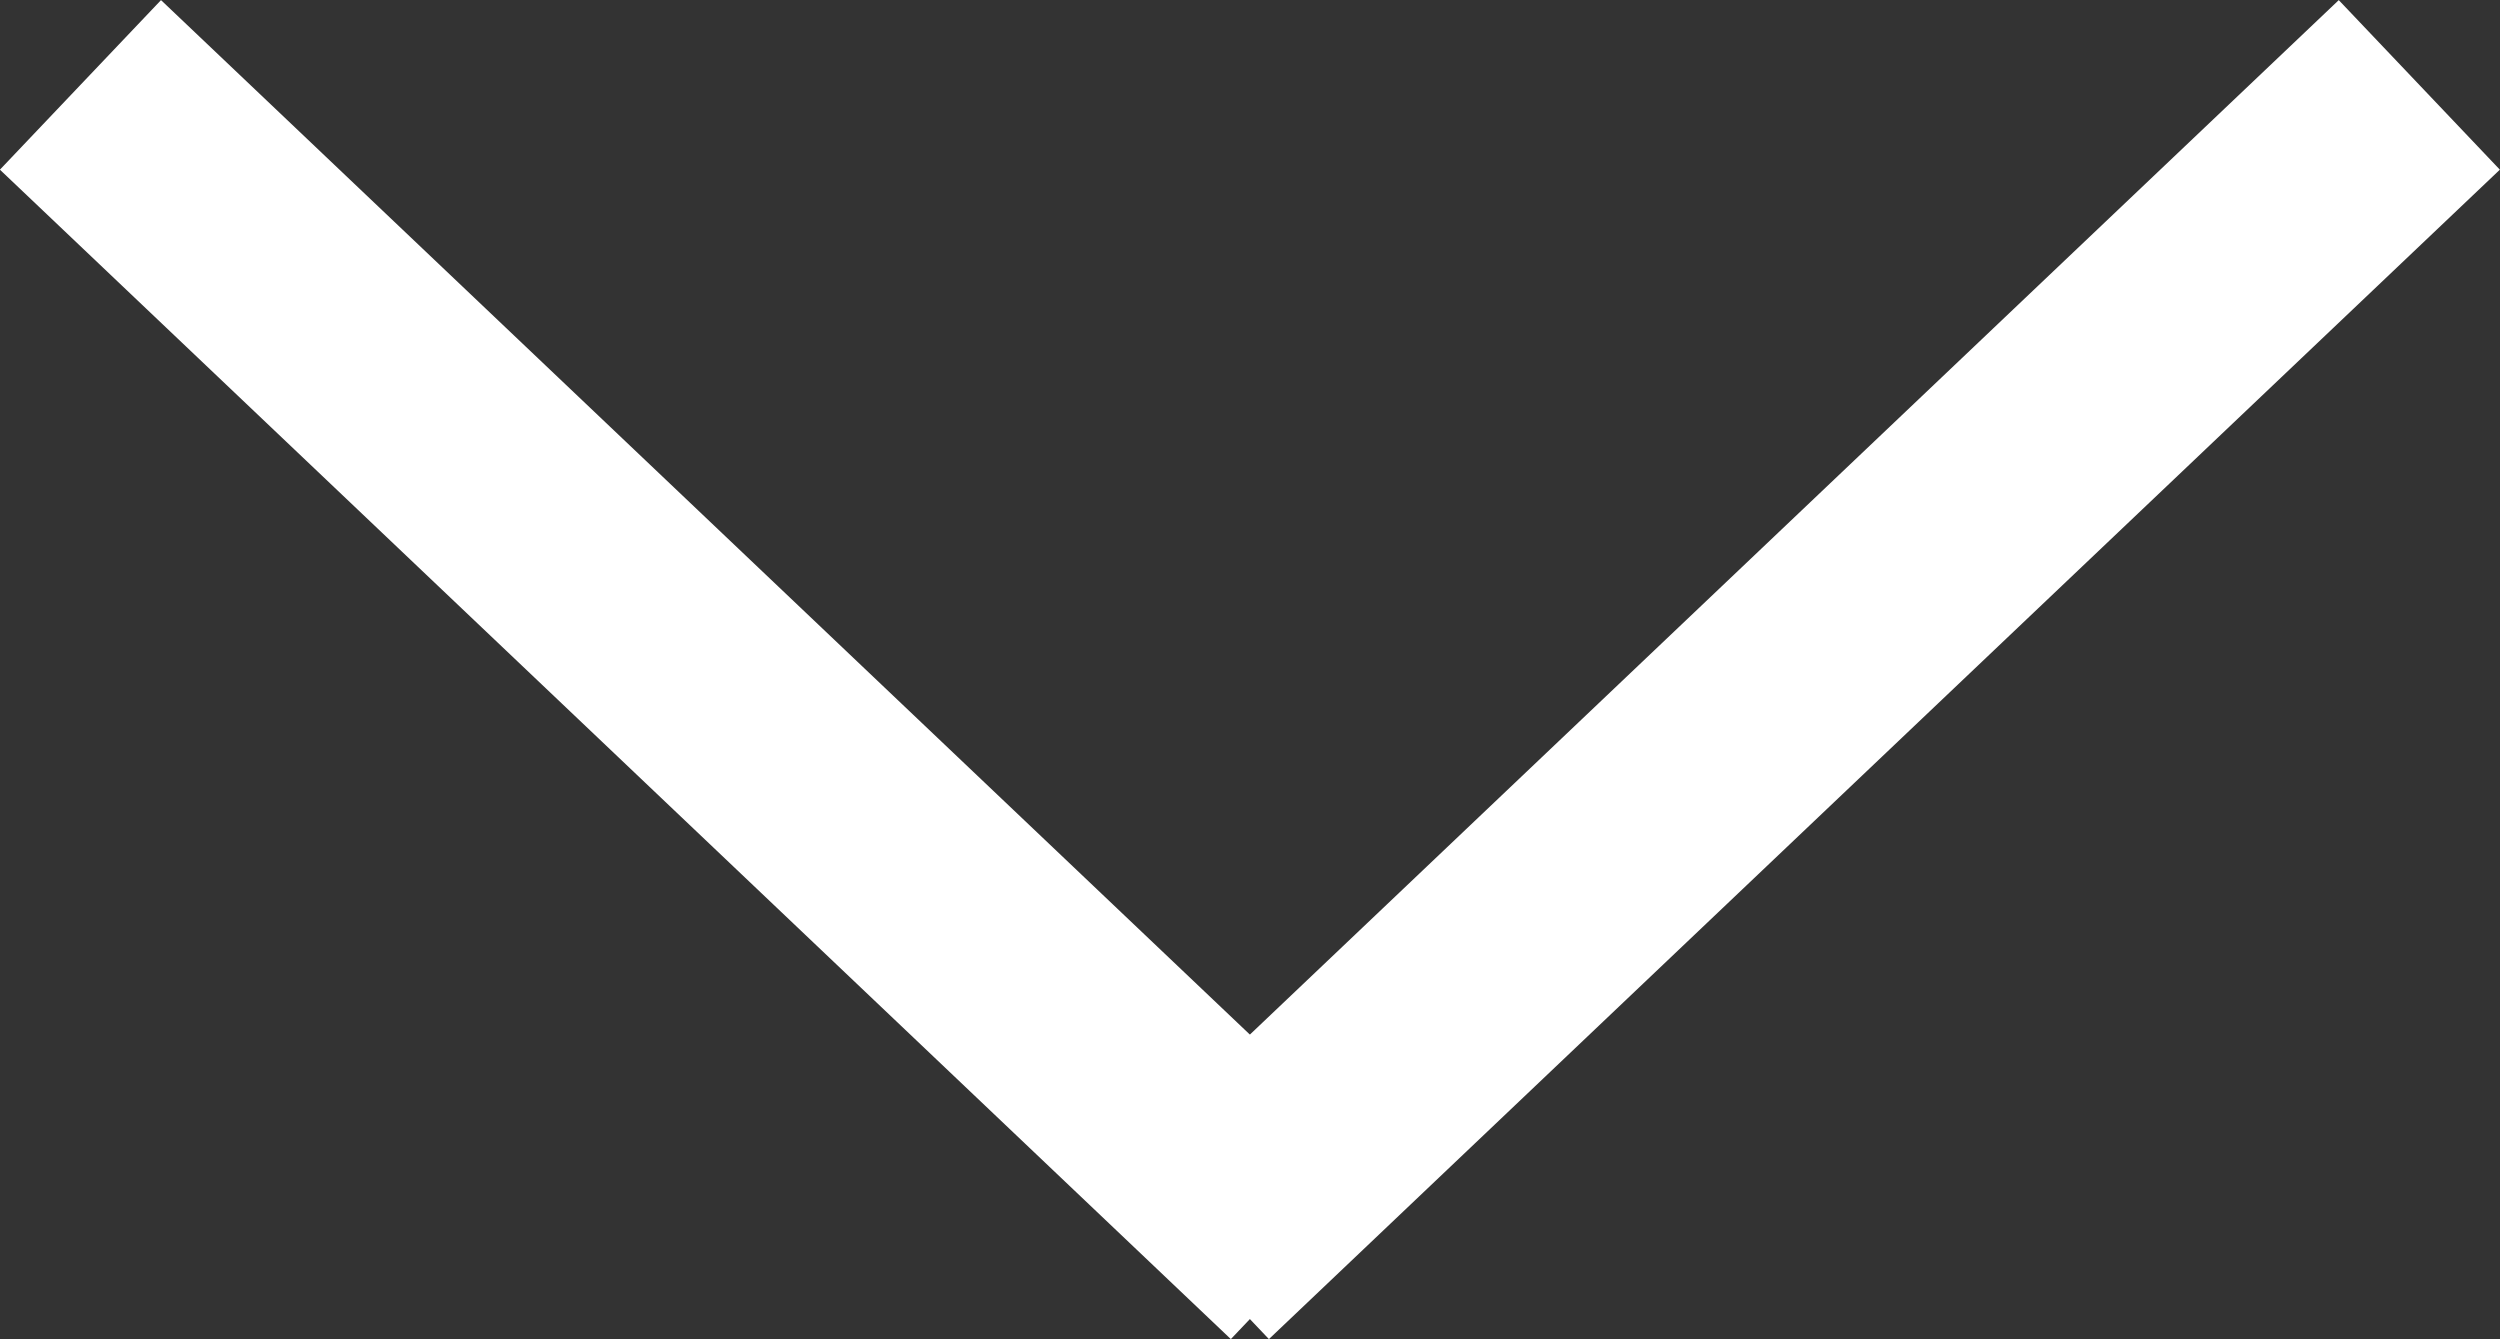 <svg xmlns="http://www.w3.org/2000/svg" width="10.689" height="5.725" viewBox="0 0 10.689 5.725">
  <rect x="0" y="0" width="10.689" height="5.725" fill="#333333" stroke="none"/>
  <g id="Group_6534" data-name="Group 6534" transform="translate(10.344 0.363) rotate(90)">
    <line id="Line_466" data-name="Line 466" y1="5.263" x2="5" transform="translate(0 4.737)" fill="none" stroke="#fff" stroke-width="1"/>
    <line id="Line_467" data-name="Line 467" x2="5" y2="5.263" fill="none" stroke="#fff" stroke-width="1"/>
  </g>
</svg>
